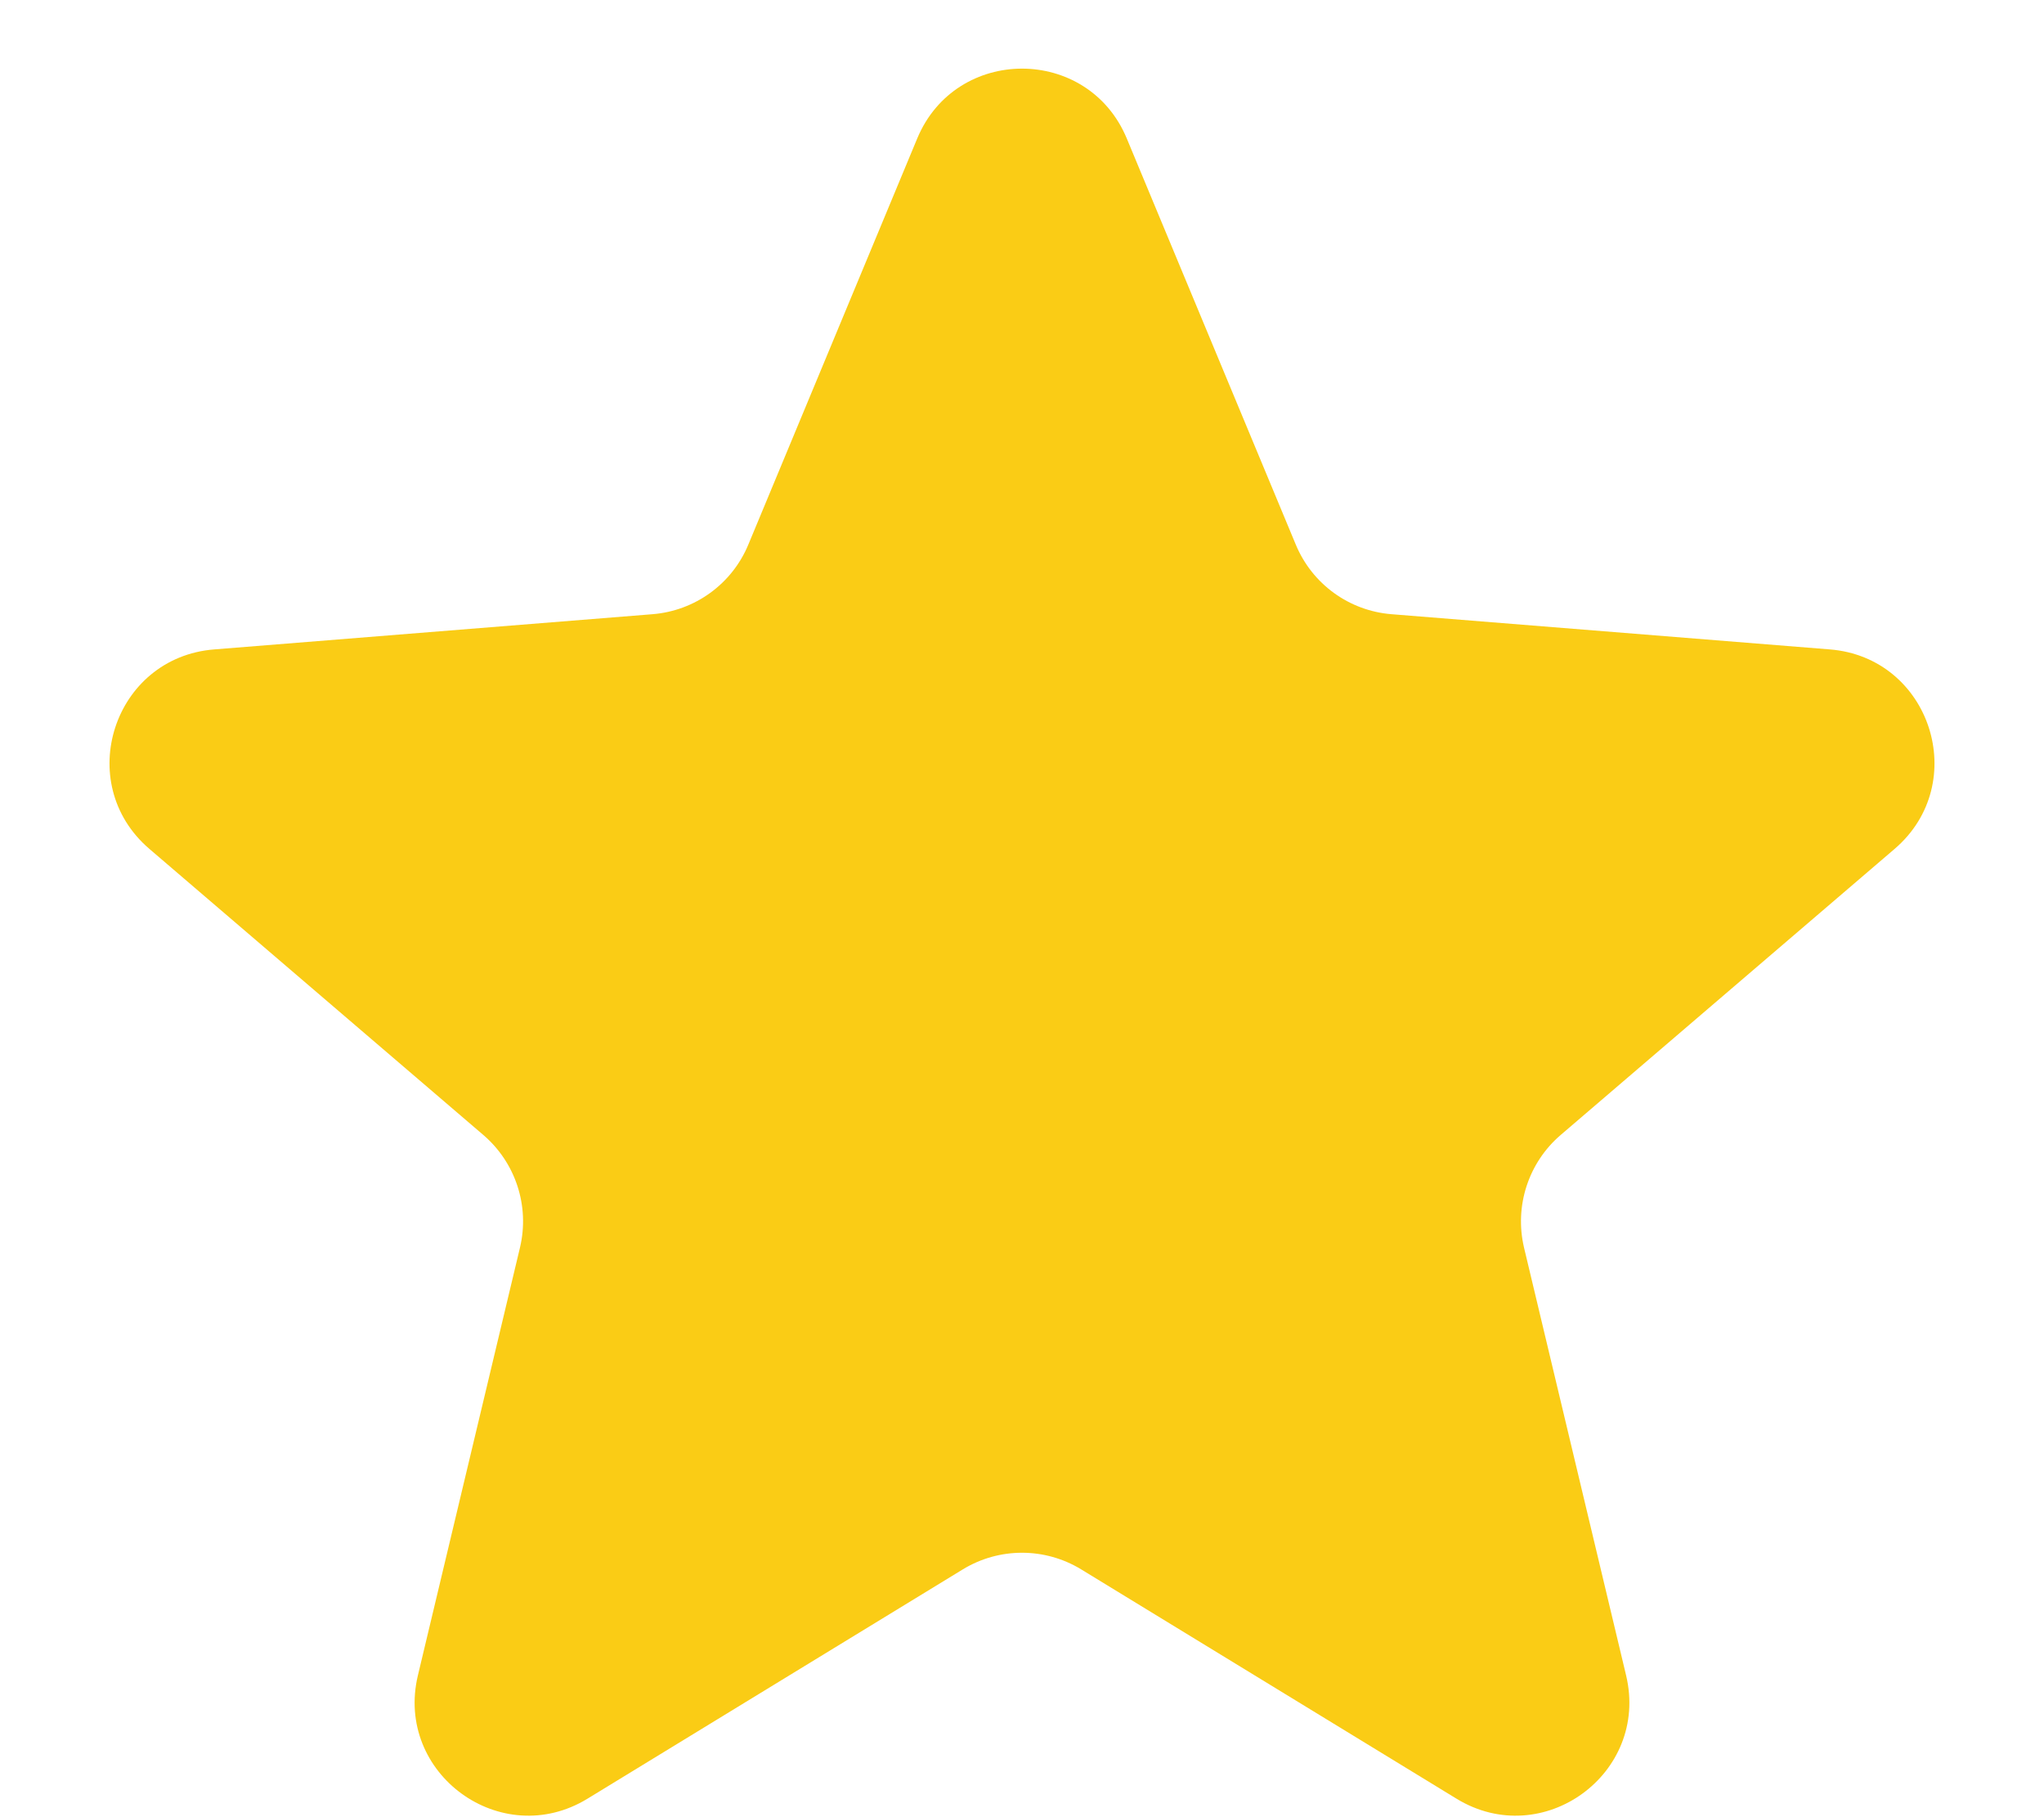 <svg width="18" height="16" viewBox="0 0 18 16" fill="none" xmlns="http://www.w3.org/2000/svg">
    <path d="M8.077 1.22C8.418 0.399 9.582 0.399 9.923 1.22L11.411 4.795C11.555 5.142 11.88 5.378 12.254 5.408L16.114 5.718C17.001 5.789 17.36 6.895 16.685 7.474L13.744 9.993C13.459 10.237 13.335 10.62 13.421 10.985L14.32 14.752C14.526 15.617 13.585 16.301 12.826 15.837L9.521 13.818C9.201 13.623 8.799 13.623 8.479 13.818L5.174 15.837C4.415 16.301 3.474 15.617 3.68 14.752L4.579 10.985C4.666 10.62 4.541 10.237 4.256 9.993L1.315 7.474C0.64 6.895 0.999 5.789 1.886 5.718L5.746 5.408C6.12 5.378 6.446 5.142 6.59 4.795L8.077 1.22Z" fill="#FACC15"/>
</svg>
